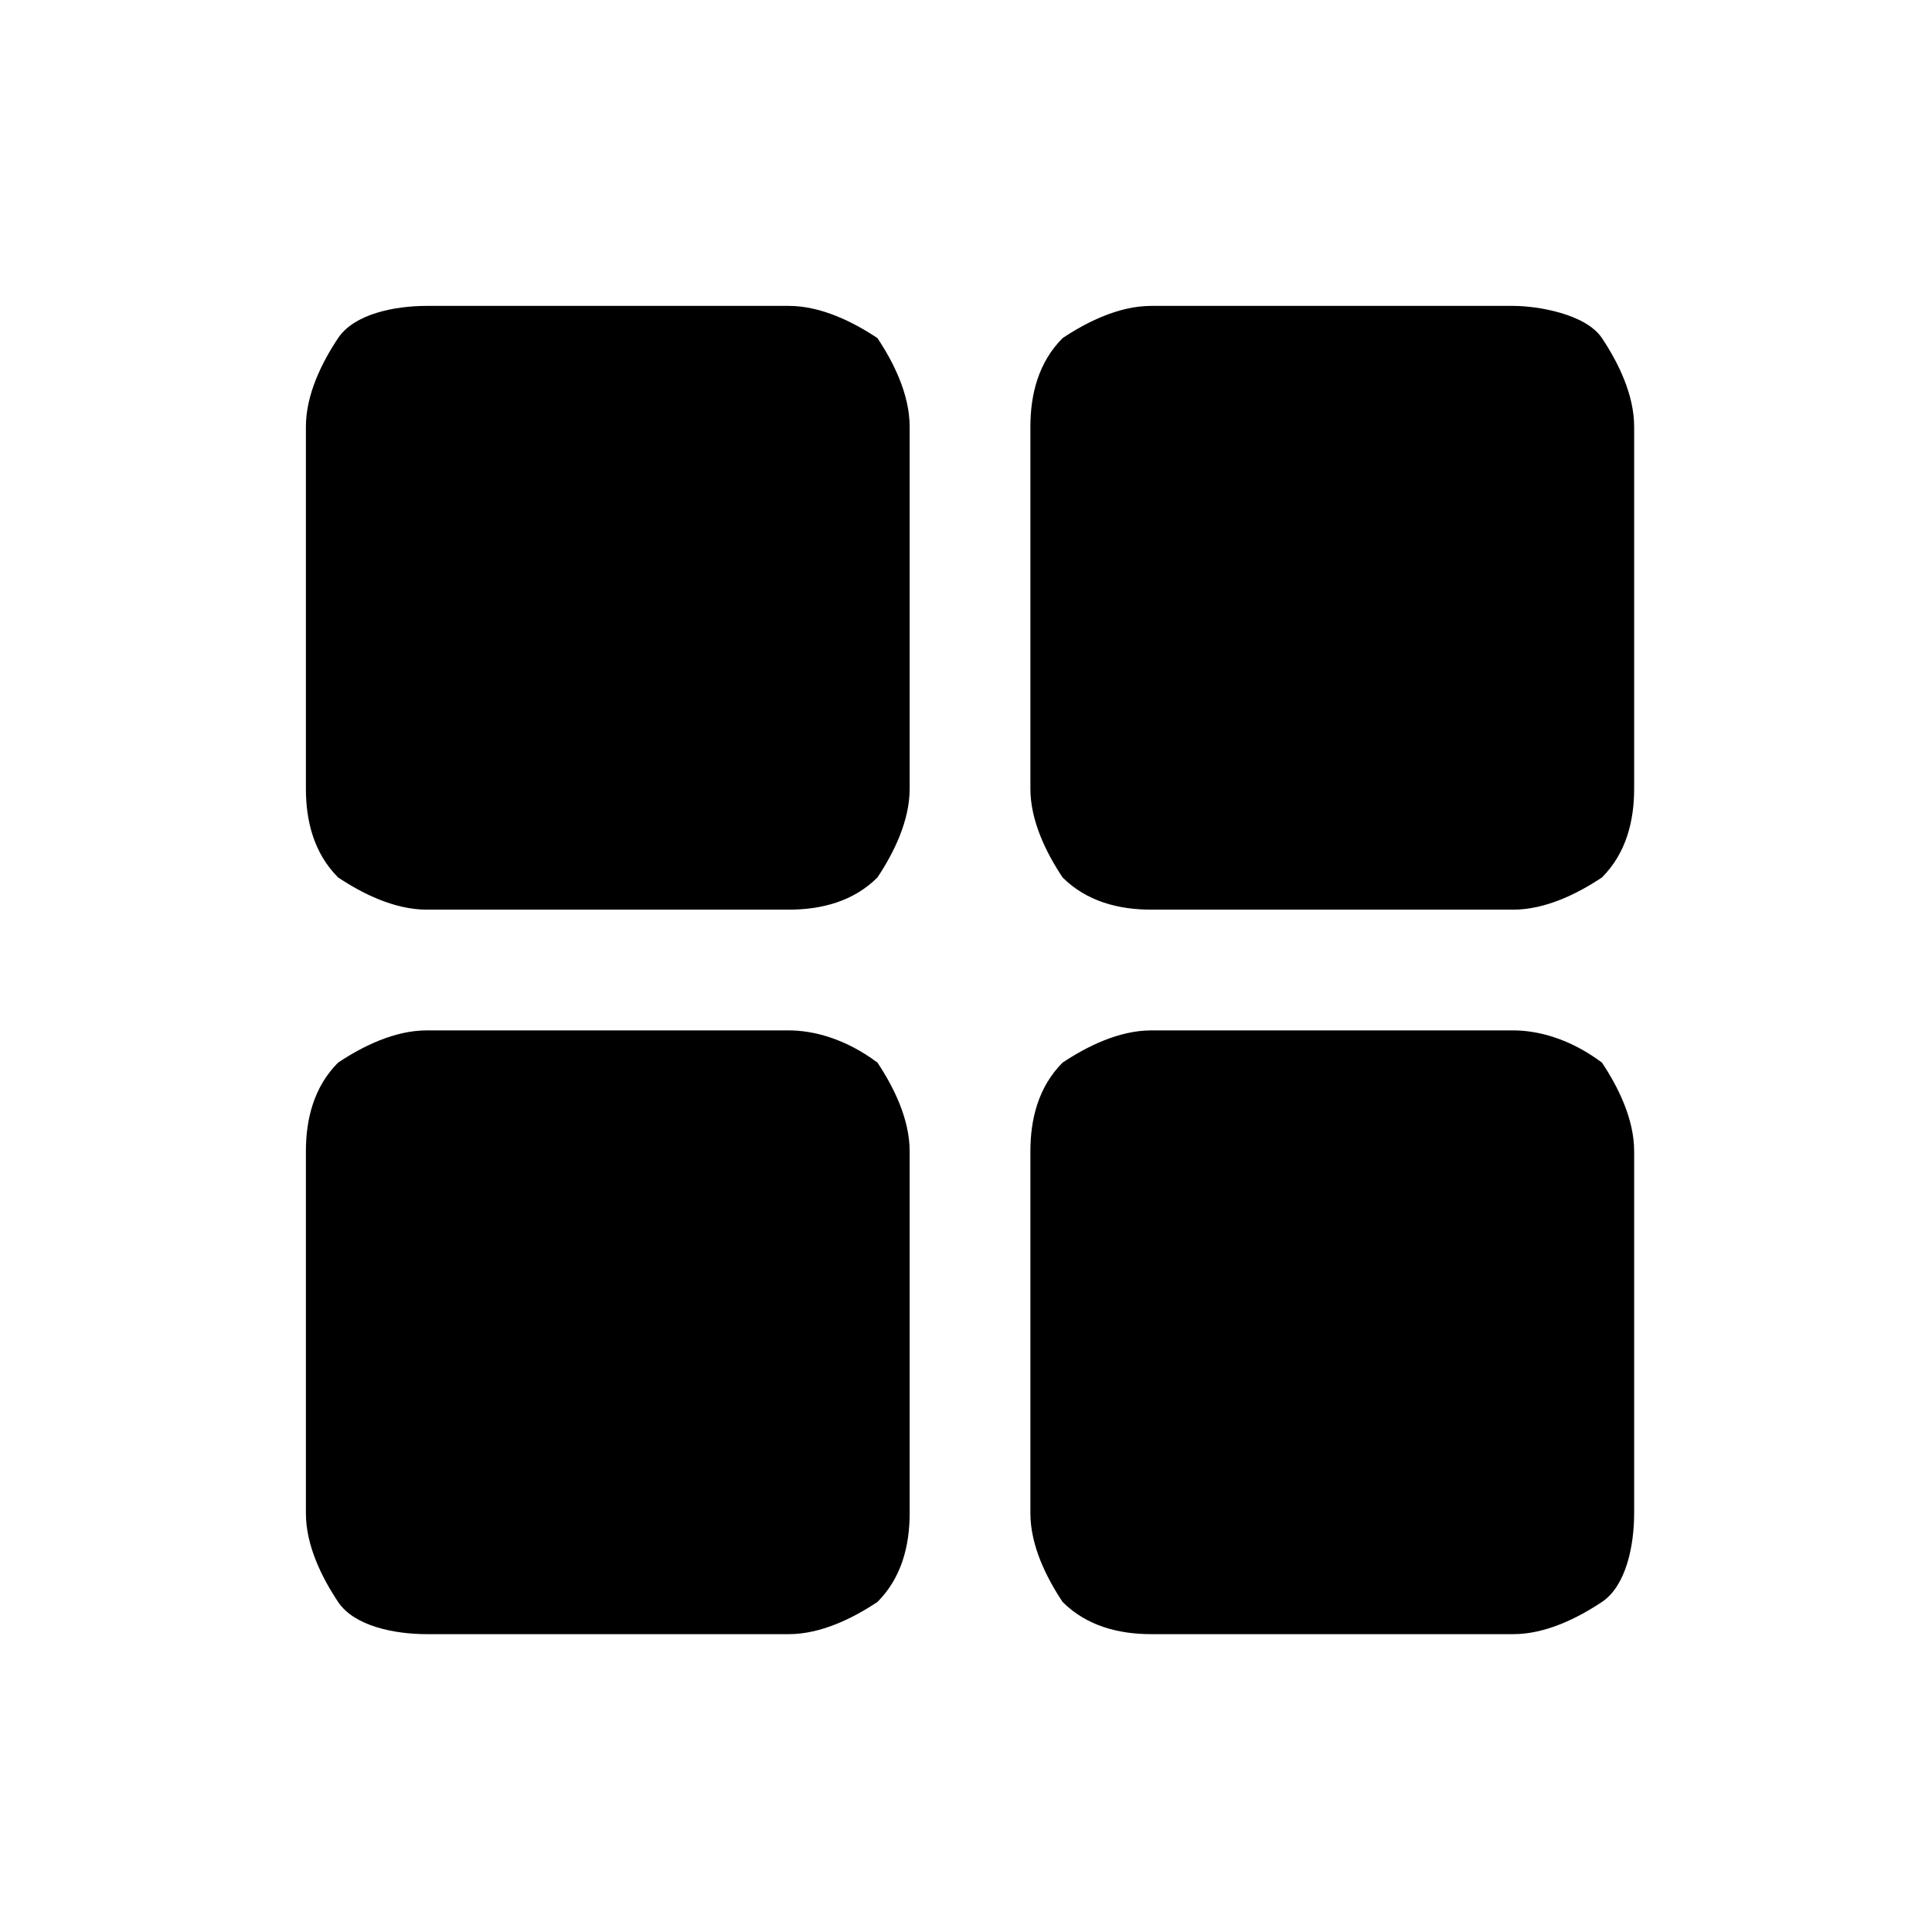 <?xml version="1.0" encoding="utf-8"?>
<!-- Generator: Adobe Illustrator 19.2.1, SVG Export Plug-In . SVG Version: 6.00 Build 0)  -->
<svg version="1.1" id="Слой_1" xmlns="http://www.w3.org/2000/svg" xmlns:xlink="http://www.w3.org/1999/xlink" x="0px" y="0px"
	 viewBox="0 0 24 24" style="enable-background:new 0 0 24 24;" xml:space="preserve">
<style type="text/css">
	.st0{fill:none;}
</style>
<path d="M11.3,5.3v4.5c0,0.4-0.2,0.8-0.4,1.1c-0.3,0.3-0.7,0.4-1.1,0.4H5.3c-0.4,0-0.8-0.2-1.1-0.4c-0.3-0.3-0.4-0.7-0.4-1.1V5.3c0-0.4,0.2-0.8,0.4-1.1s0.7-0.4,1.1-0.4h4.5c0.4,0,0.8,0.2,1.1,0.4C11.1,4.5,11.3,4.9,11.3,5.3z M18.8,3.8h-4.5c-0.4,0-0.8,0.2-1.1,0.4c-0.3,0.3-0.4,0.7-0.4,1.1v4.5c0,0.4,0.2,0.8,0.4,1.1c0.3,0.3,0.7,0.4,1.1,0.4h4.5c0.4,0,0.8-0.2,1.1-0.4c0.3-0.3,0.4-0.7,0.4-1.1V5.3c0-0.4-0.2-0.8-0.4-1.1S19.1,3.8,18.8,3.8z M9.8,12.8H5.3c-0.4,0-0.8,0.2-1.1,0.4c-0.3,0.3-0.4,0.7-0.4,1.1v4.5c0,0.4,0.2,0.8,0.4,1.1s0.7,0.4,1.1,0.4h4.5c0.4,0,0.8-0.2,1.1-0.4c0.3-0.3,0.4-0.7,0.4-1.1v-4.5c0-0.4-0.2-0.8-0.4-1.1C10.5,12.9,10.1,12.8,9.8,12.8z M18.8,12.8h-4.5c-0.4,0-0.8,0.2-1.1,0.4c-0.3,0.3-0.4,0.7-0.4,1.1v4.5c0,0.4,0.2,0.8,0.4,1.1c0.3,0.3,0.7,0.4,1.1,0.4h4.5c0.4,0,0.8-0.2,1.1-0.4s0.4-0.7,0.4-1.1v-4.5c0-0.4-0.2-0.8-0.4-1.1C19.5,12.9,19.1,12.8,18.8,12.8z"/>
</svg>

